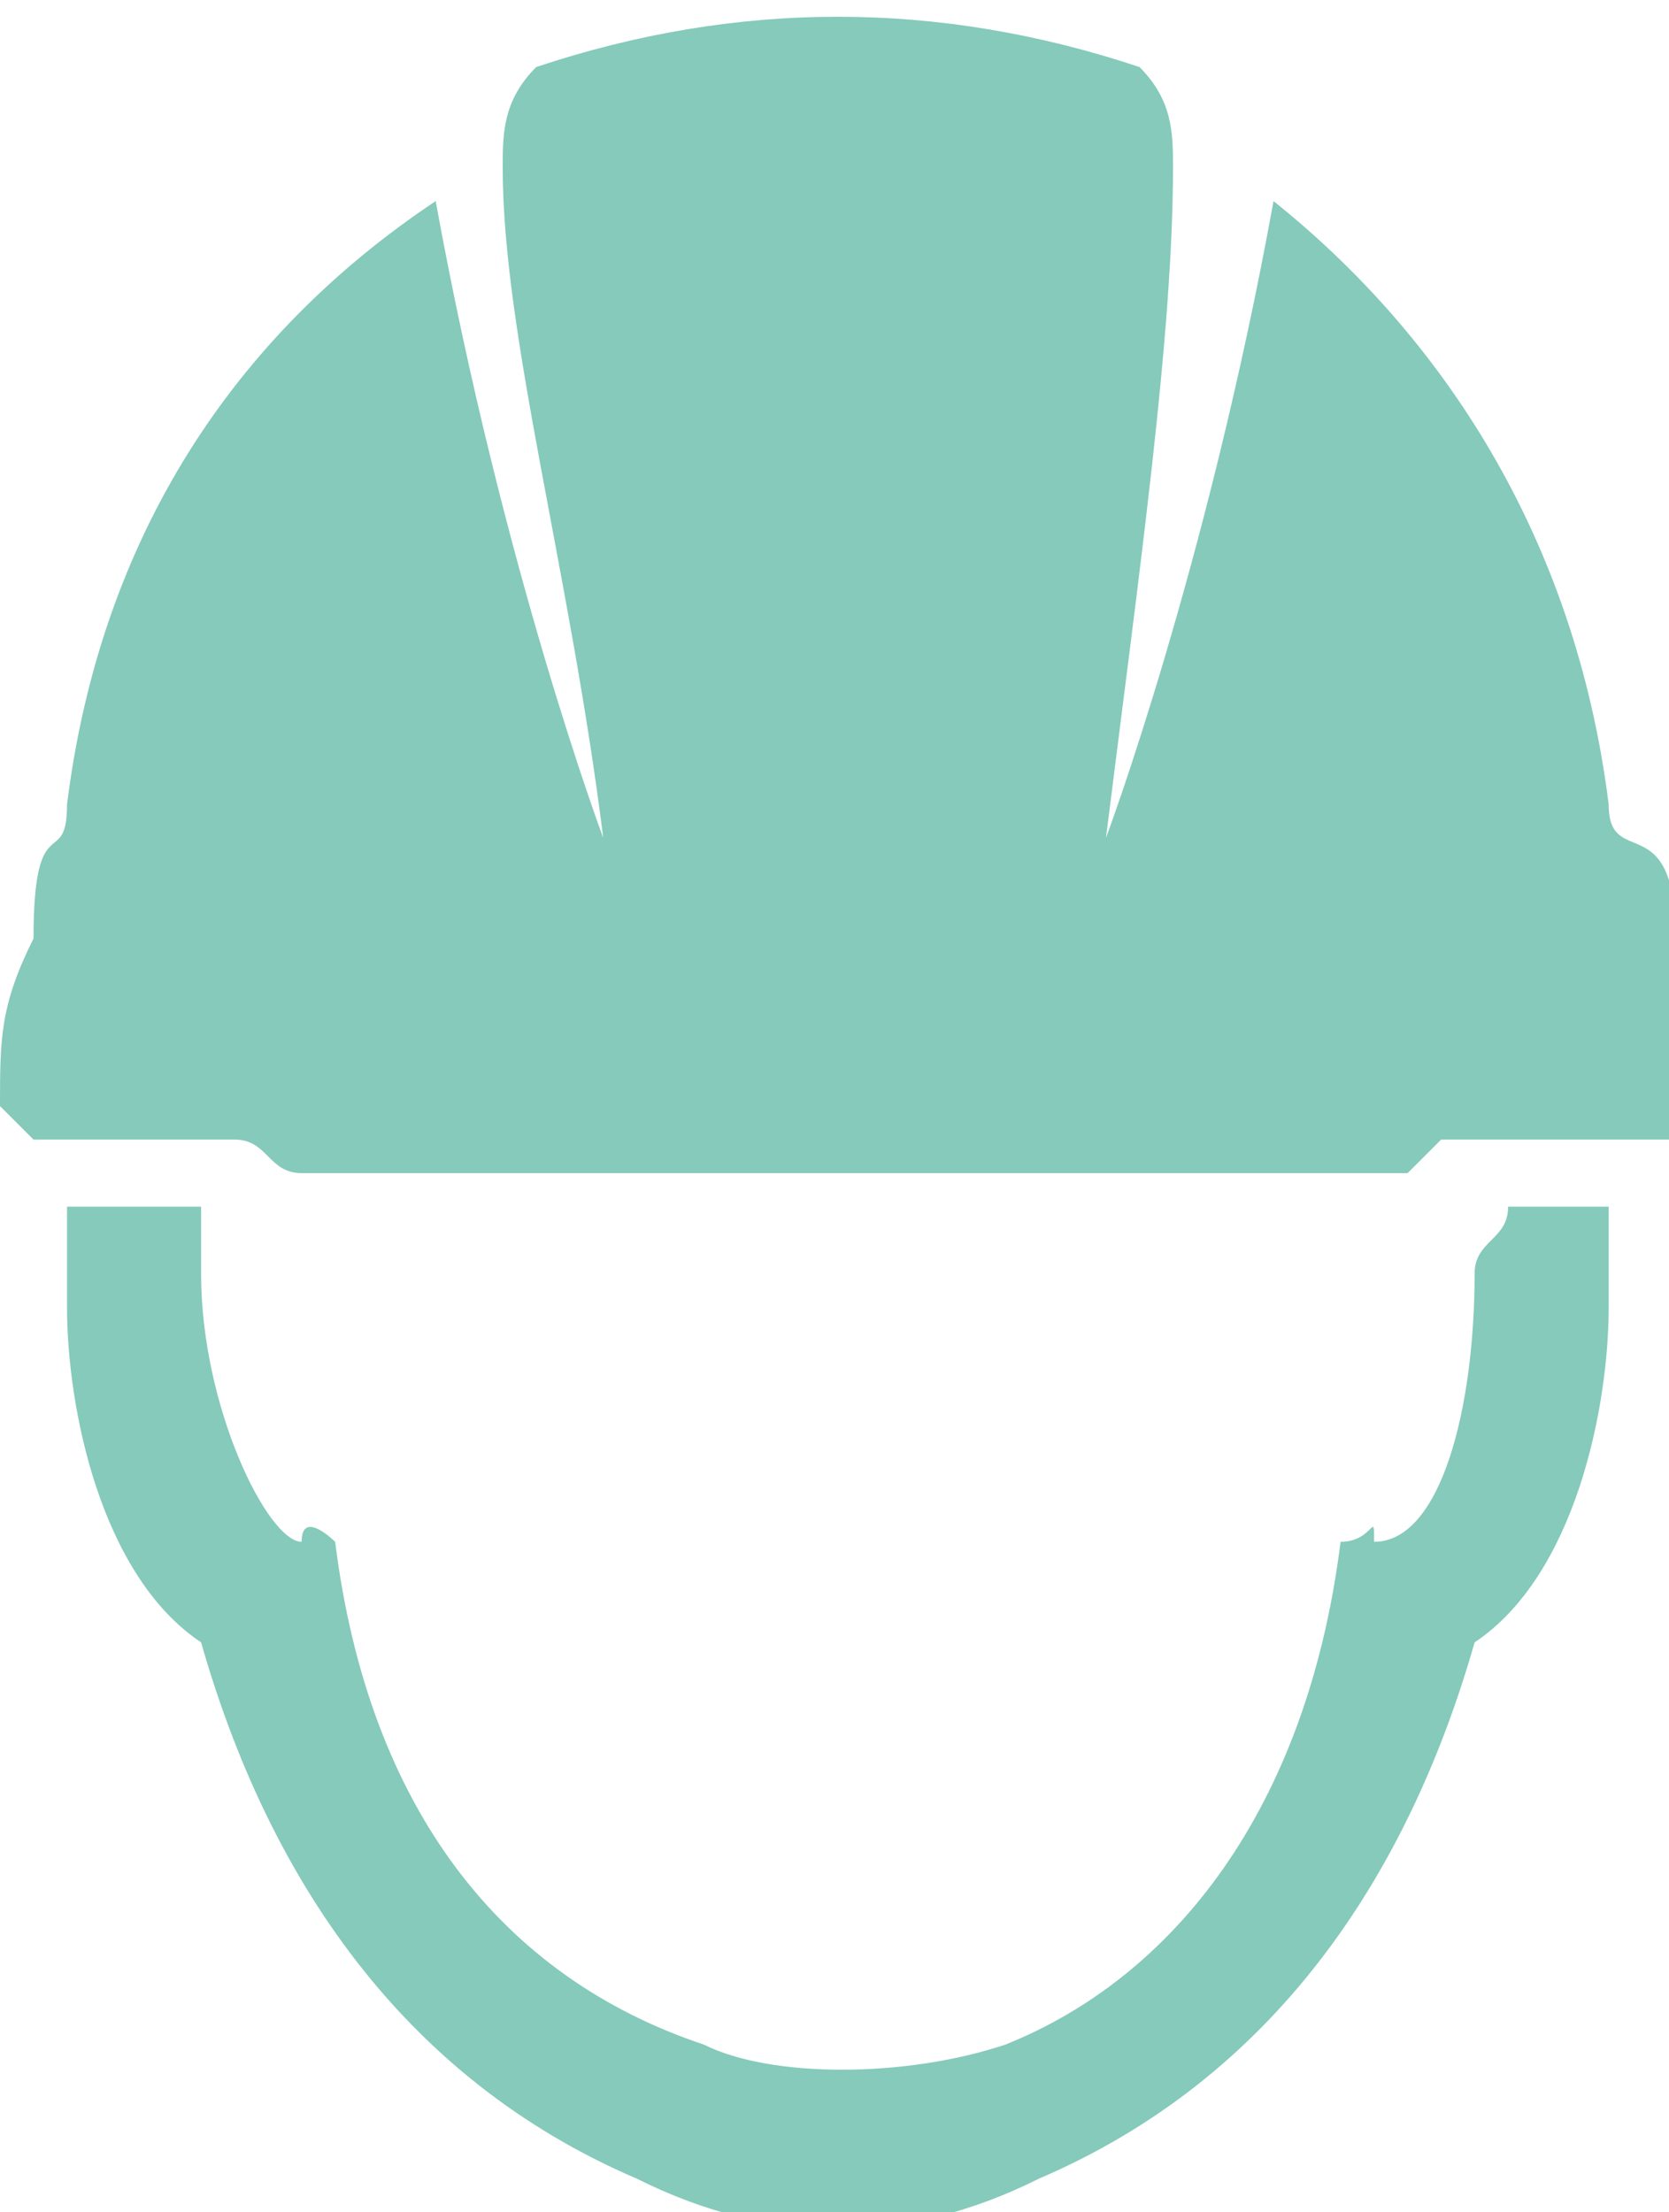 <?xml version="1.0" encoding="UTF-8" standalone="no"?>
<!-- Created with Inkscape (http://www.inkscape.org/) -->
<svg xmlns:rdf="http://www.w3.org/1999/02/22-rdf-syntax-ns#" xmlns="http://www.w3.org/2000/svg" height="66" width="49.8" version="1.1" xmlns:cc="http://creativecommons.org/ns#" xmlns:dc="http://purl.org/dc/elements/1.1/">
 <g transform="translate(931 562)">
  <path d="m-930-528l-1-1c0-2 0-3 1-5 0-4 1-2 1-4 1-8 5-14 11-18 2 11 5 19 5 19-1-8-3-15-3-20 0-1 0-2 1-3 6-2 12-2 18 0 1 1 1 2 1 3 0 5-1 12-2 20 0 0 3-8 5-19 5 4 9 10 10 18 0 2 2 0 2 4v5 1h-6-1l-1 1h-33c-1 0-1-1-2-1h-6zm30 31c7-3 11-9 13-16 3-2 4-7 4-10v-3h-3c0 1-1 1-1 2 0 4-1 8-3 8 0-1 0 0-1 0-1 8-5 13-10 15-3 1-7 1-9 0-6-2-10-7-11-15 0 0-1-1-1 0-1 0-3-4-3-8v-2h-4v3c0 3 1 8 4 10 2 7 6 13 13 16 4 2 8 2 12 0" fill-rule="evenodd" fill="#85cabb"/>
 </g>
</svg>
